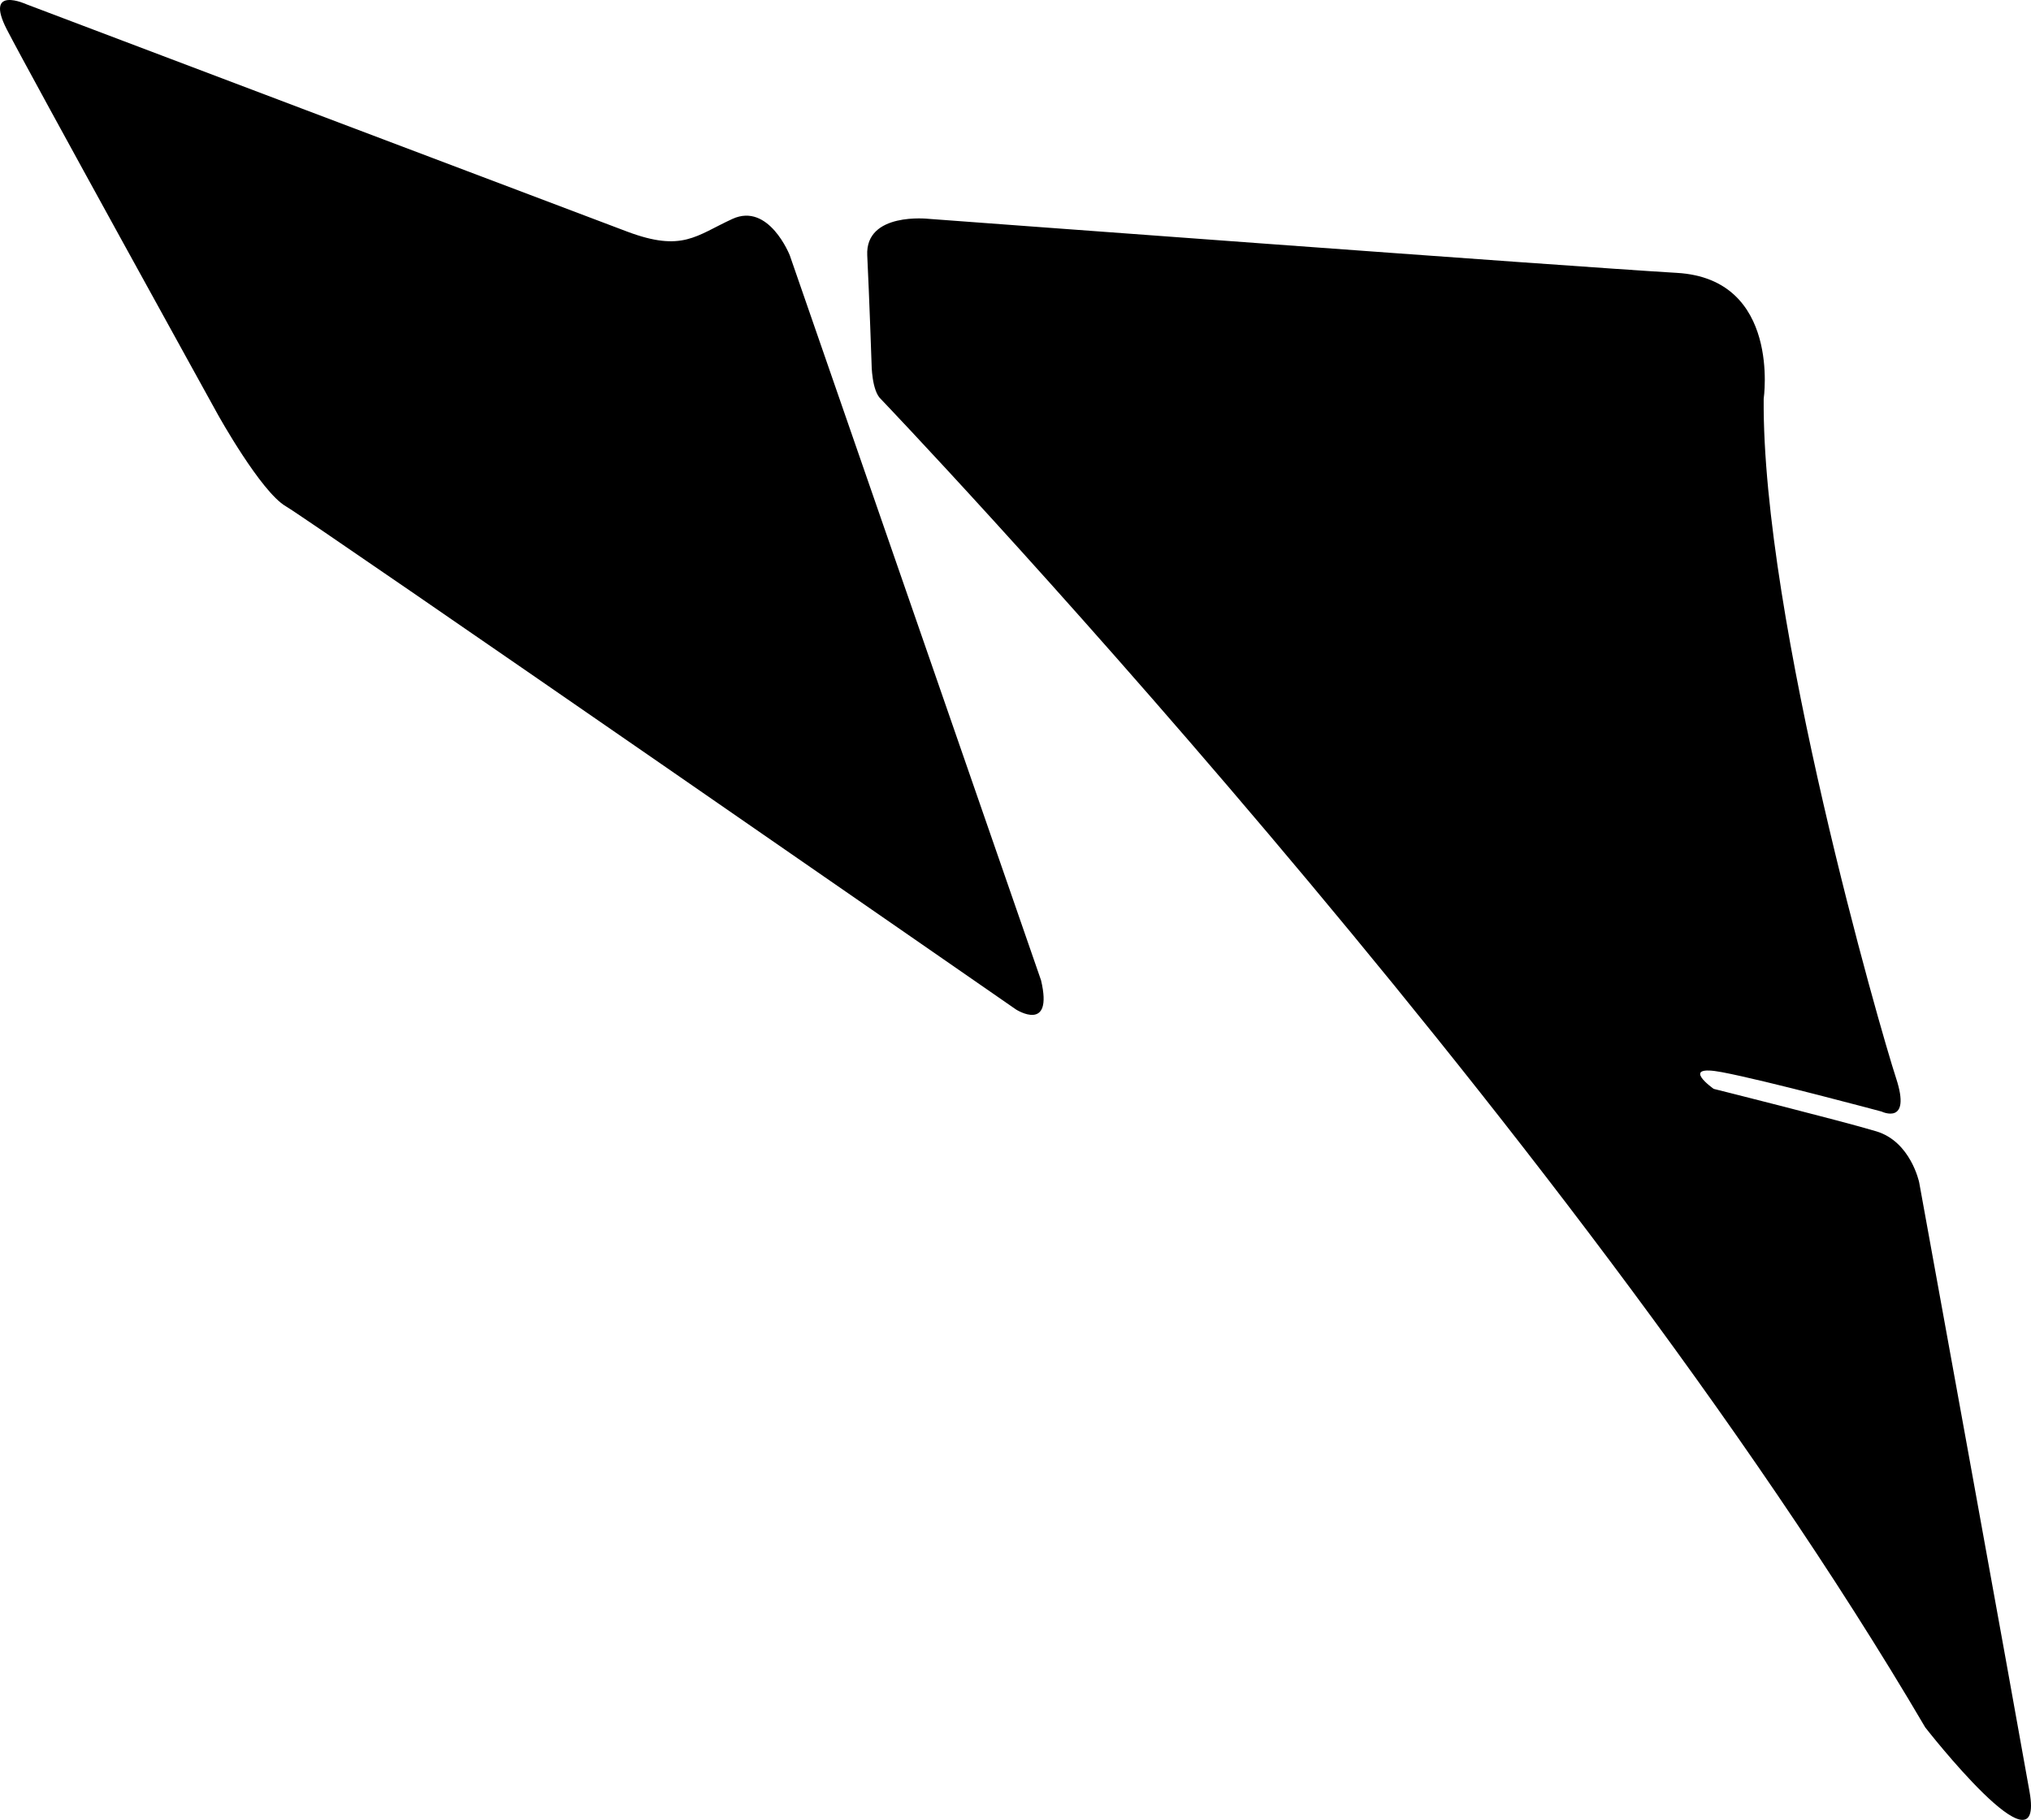 <?xml version="1.0" encoding="utf-8"?>
<!-- Generator: Adobe Illustrator 16.0.0, SVG Export Plug-In . SVG Version: 6.00 Build 0)  -->
<!DOCTYPE svg PUBLIC "-//W3C//DTD SVG 1.1//EN" "http://www.w3.org/Graphics/SVG/1.1/DTD/svg11.dtd">
<svg version="1.1" id="Layer_1" xmlns="http://www.w3.org/2000/svg" xmlns:xlink="http://www.w3.org/1999/xlink" x="0px" y="0px"
	 width="1044.229px" height="935.566px" viewBox="0 0 1044.229 935.566" enable-background="new 0 0 1044.229 935.566"
	 xml:space="preserve">
<path d="M448.115,187.026c0,0,0.022,13.93,4.857,18.208c0,0,352.069,368.054,536.89,682.8c0,0,61.744,79.199,53.633,33.134
	c-8.108-46.065-56.766-313.345-56.766-313.345s-4.32-20.892-22.01-26.218c-17.69-5.329-83.617-21.834-83.617-21.834
	s-18.239-12.829,4.271-8.578c22.513,4.251,82.012,20.228,82.012,20.228s15.55,7.479,7.474-17.156
	c-8.077-24.634-68.962-235.638-68.073-349.226c0,0,9.011-61.63-44.573-64.759c-53.584-3.129-384.743-27.776-384.743-27.776
	s-32.689-3.698-31.582,18.804C446.99,153.808,448.115,187.026,448.115,187.026z M112.042,213.167c0,0,22.024,39.615,34.896,47.096
	c12.871,7.48,375.47,258.717,375.47,258.717s19.311,12.291,12.841-15.025L406.059,131.253c0,0-10.76-27.309-29.498-18.706
	c-18.739,8.603-25.691,17.187-54.105,6.517C294.042,108.394,13.653,2.226,13.653,2.226S-8.331-7.917,3.494,15.102
	C15.319,38.121,112.042,213.167,112.042,213.167z"/>
</svg>
